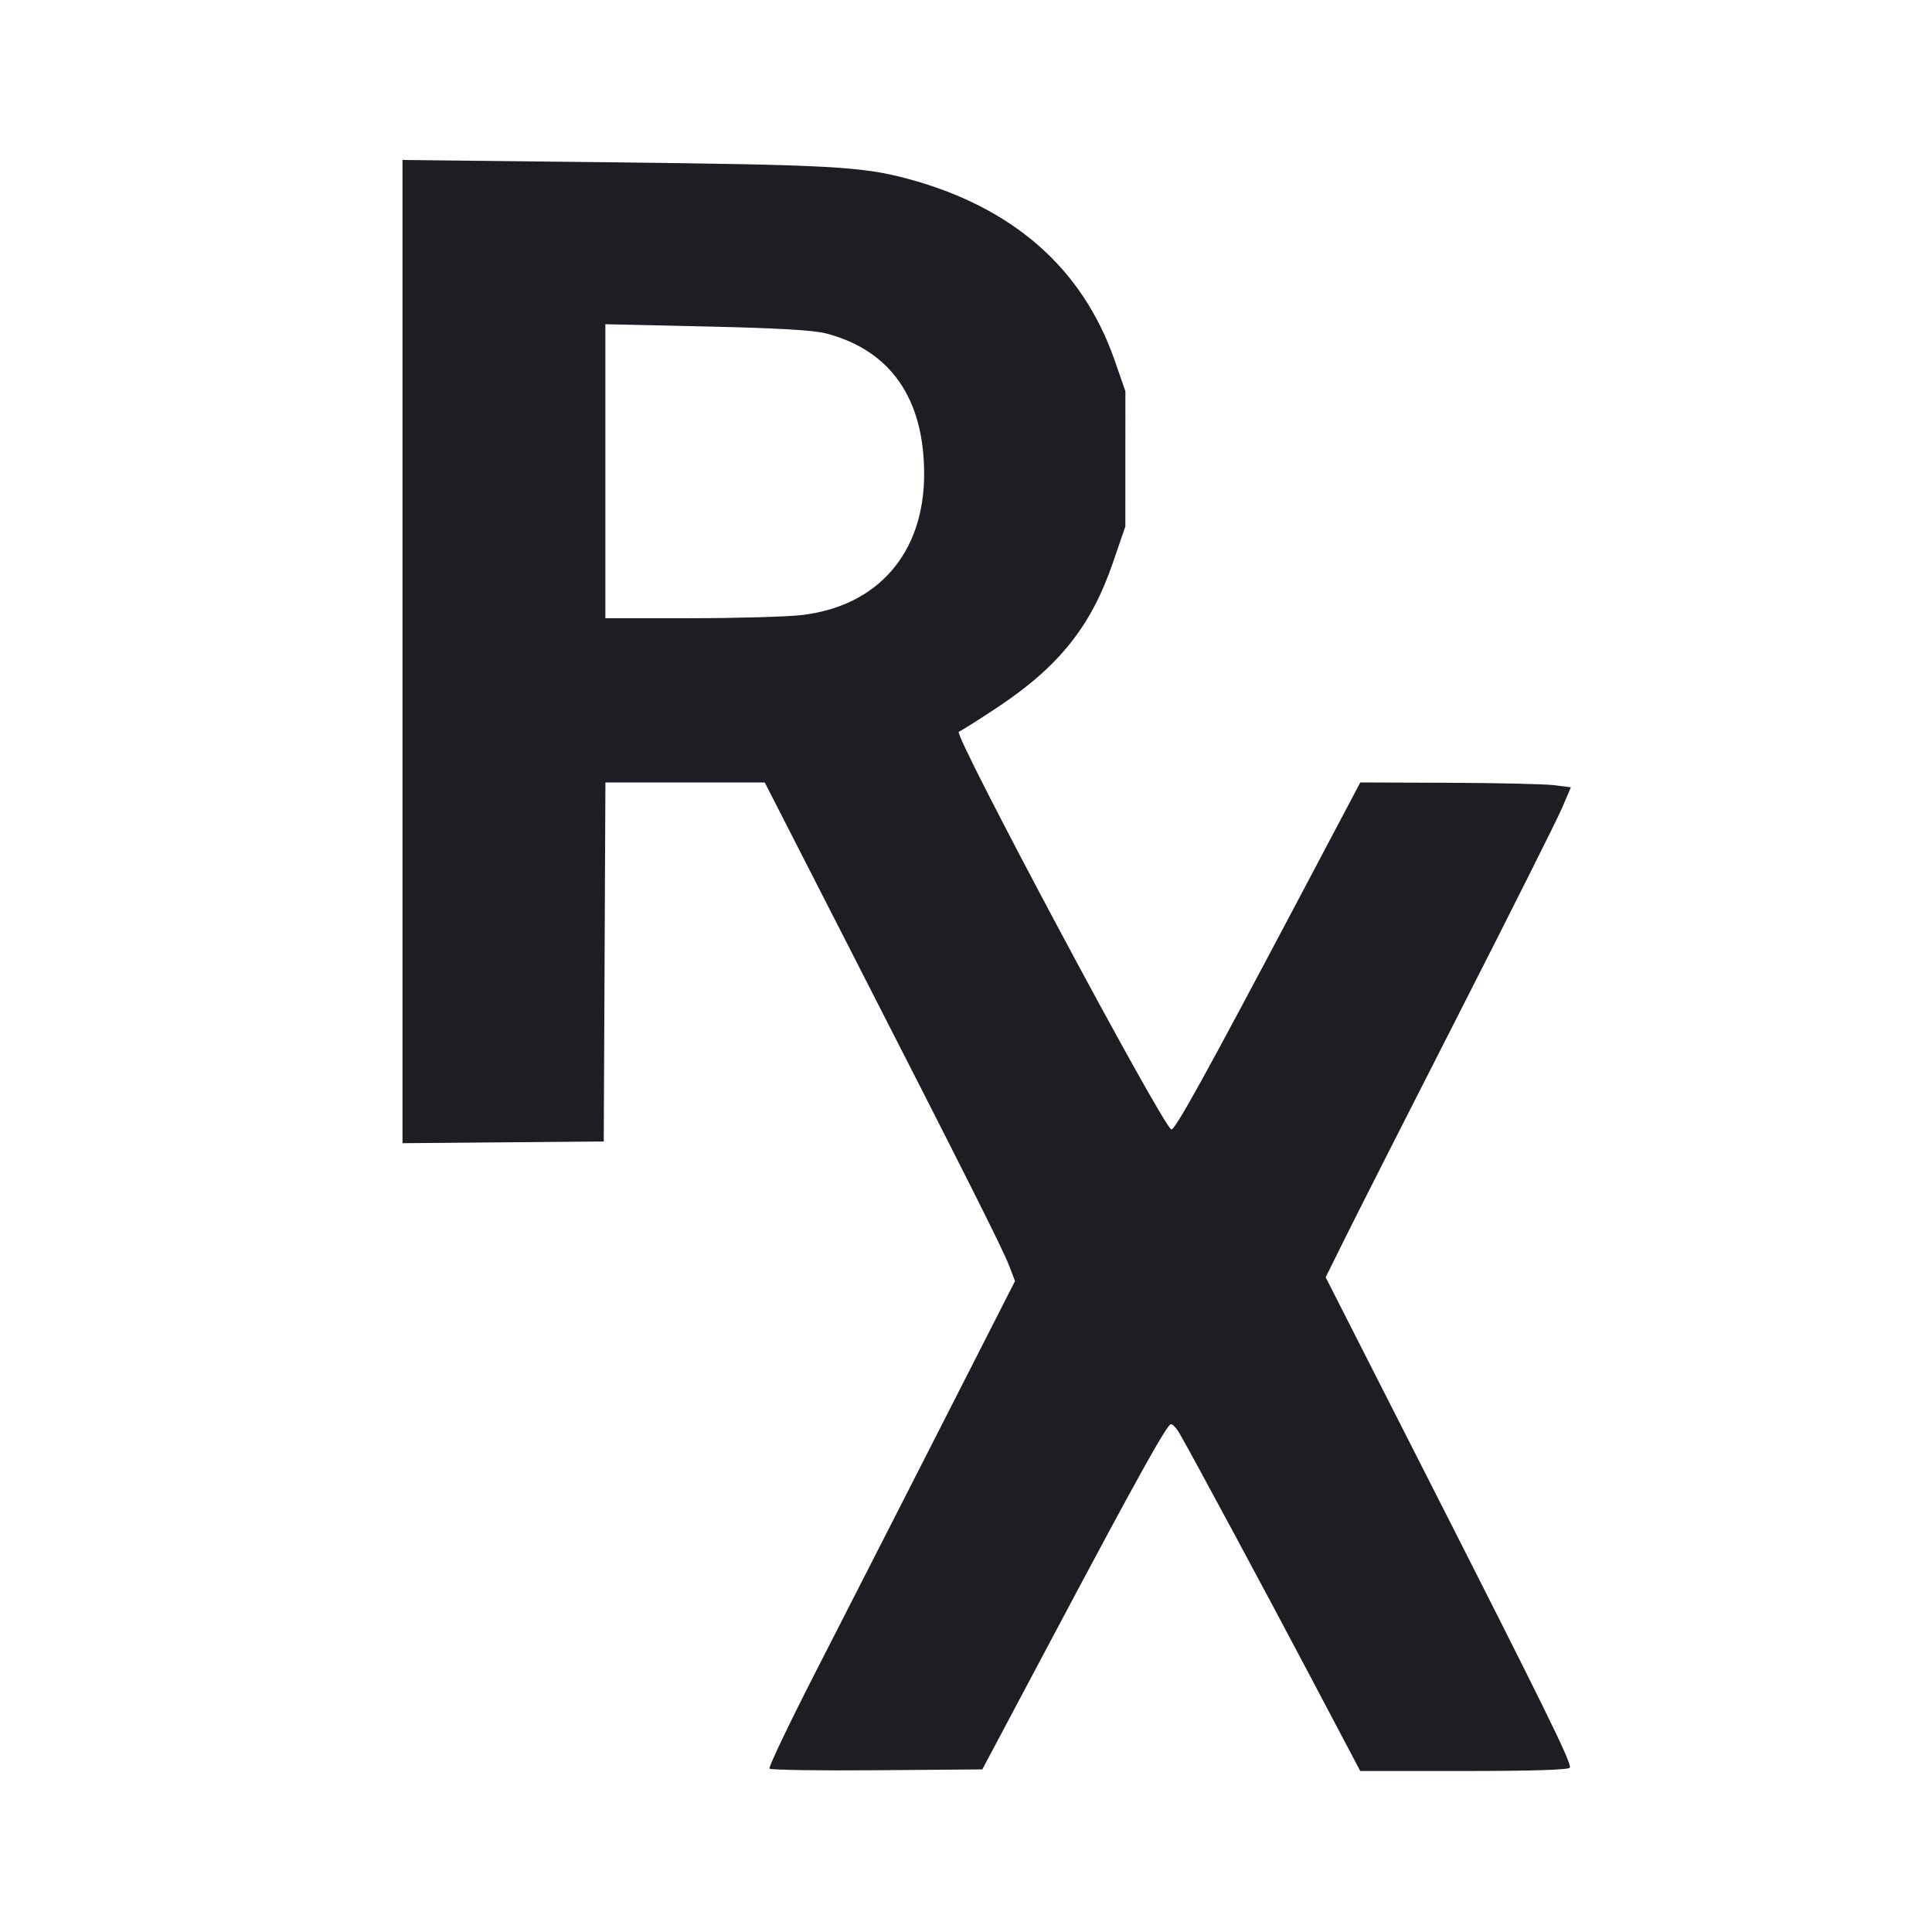 <svg viewBox="0 0 2400 2400" fill="none" xmlns="http://www.w3.org/2000/svg"><path d="M500.000 809.430 L 500.000 1420.114 625.000 1419.057 L 750.000 1418.000 751.034 1195.000 L 752.067 972.000 851.034 972.004 L 950.000 972.007 1050.751 1169.004 C 1202.472 1465.662,1245.953 1552.127,1253.768 1572.718 L 1260.871 1591.436 1168.526 1772.718 C 1117.736 1872.423,1048.519 2008.000,1014.711 2074.000 C 980.903 2140.000,954.427 2195.375,955.876 2197.056 C 957.325 2198.736,1017.407 2199.636,1089.391 2199.056 L 1220.270 2198.000 1310.608 2028.000 C 1410.669 1839.703,1448.798 1771.053,1454.321 1769.254 C 1456.344 1768.595,1461.366 1773.893,1465.480 1781.027 C 1481.793 1809.321,1573.686 1980.131,1630.088 2087.000 L 1689.726 2200.000 1818.627 2200.000 C 1902.766 2200.000,1948.412 2198.569,1950.075 2195.879 C 1953.023 2191.108,1921.577 2127.134,1762.395 1814.070 L 1646.791 1586.710 1671.744 1536.355 C 1685.468 1508.660,1749.008 1383.400,1812.943 1258.000 C 1876.878 1132.600,1934.193 1018.300,1940.309 1004.000 L 1951.430 978.000 1930.715 975.396 C 1919.322 973.963,1860.456 972.613,1799.902 972.396 L 1689.803 972.000 1616.287 1111.000 C 1498.182 1334.305,1459.443 1404.481,1455.079 1403.026 C 1444.331 1399.444,1183.534 911.489,1191.032 908.989 C 1193.515 908.162,1214.275 895.116,1237.164 879.998 C 1314.975 828.608,1355.136 778.665,1382.330 699.470 L 1397.943 654.000 1397.972 570.000 L 1398.000 486.000 1384.796 448.000 C 1344.874 333.111,1258.230 257.108,1127.102 221.953 C 1070.757 206.847,1031.131 204.679,755.000 201.594 L 500.000 198.746 500.000 809.430 M1026.087 414.191 C 1106.203 435.058,1148.000 494.979,1148.000 588.967 C 1148.000 687.024,1090.418 753.175,995.570 764.080 C 977.107 766.202,914.750 767.953,857.000 767.970 L 752.000 768.000 752.000 585.380 L 752.000 402.761 877.965 405.590 C 966.667 407.583,1010.485 410.127,1026.087 414.191 " fill="#1D1E23" stroke="none" fill-rule="evenodd"/></svg>